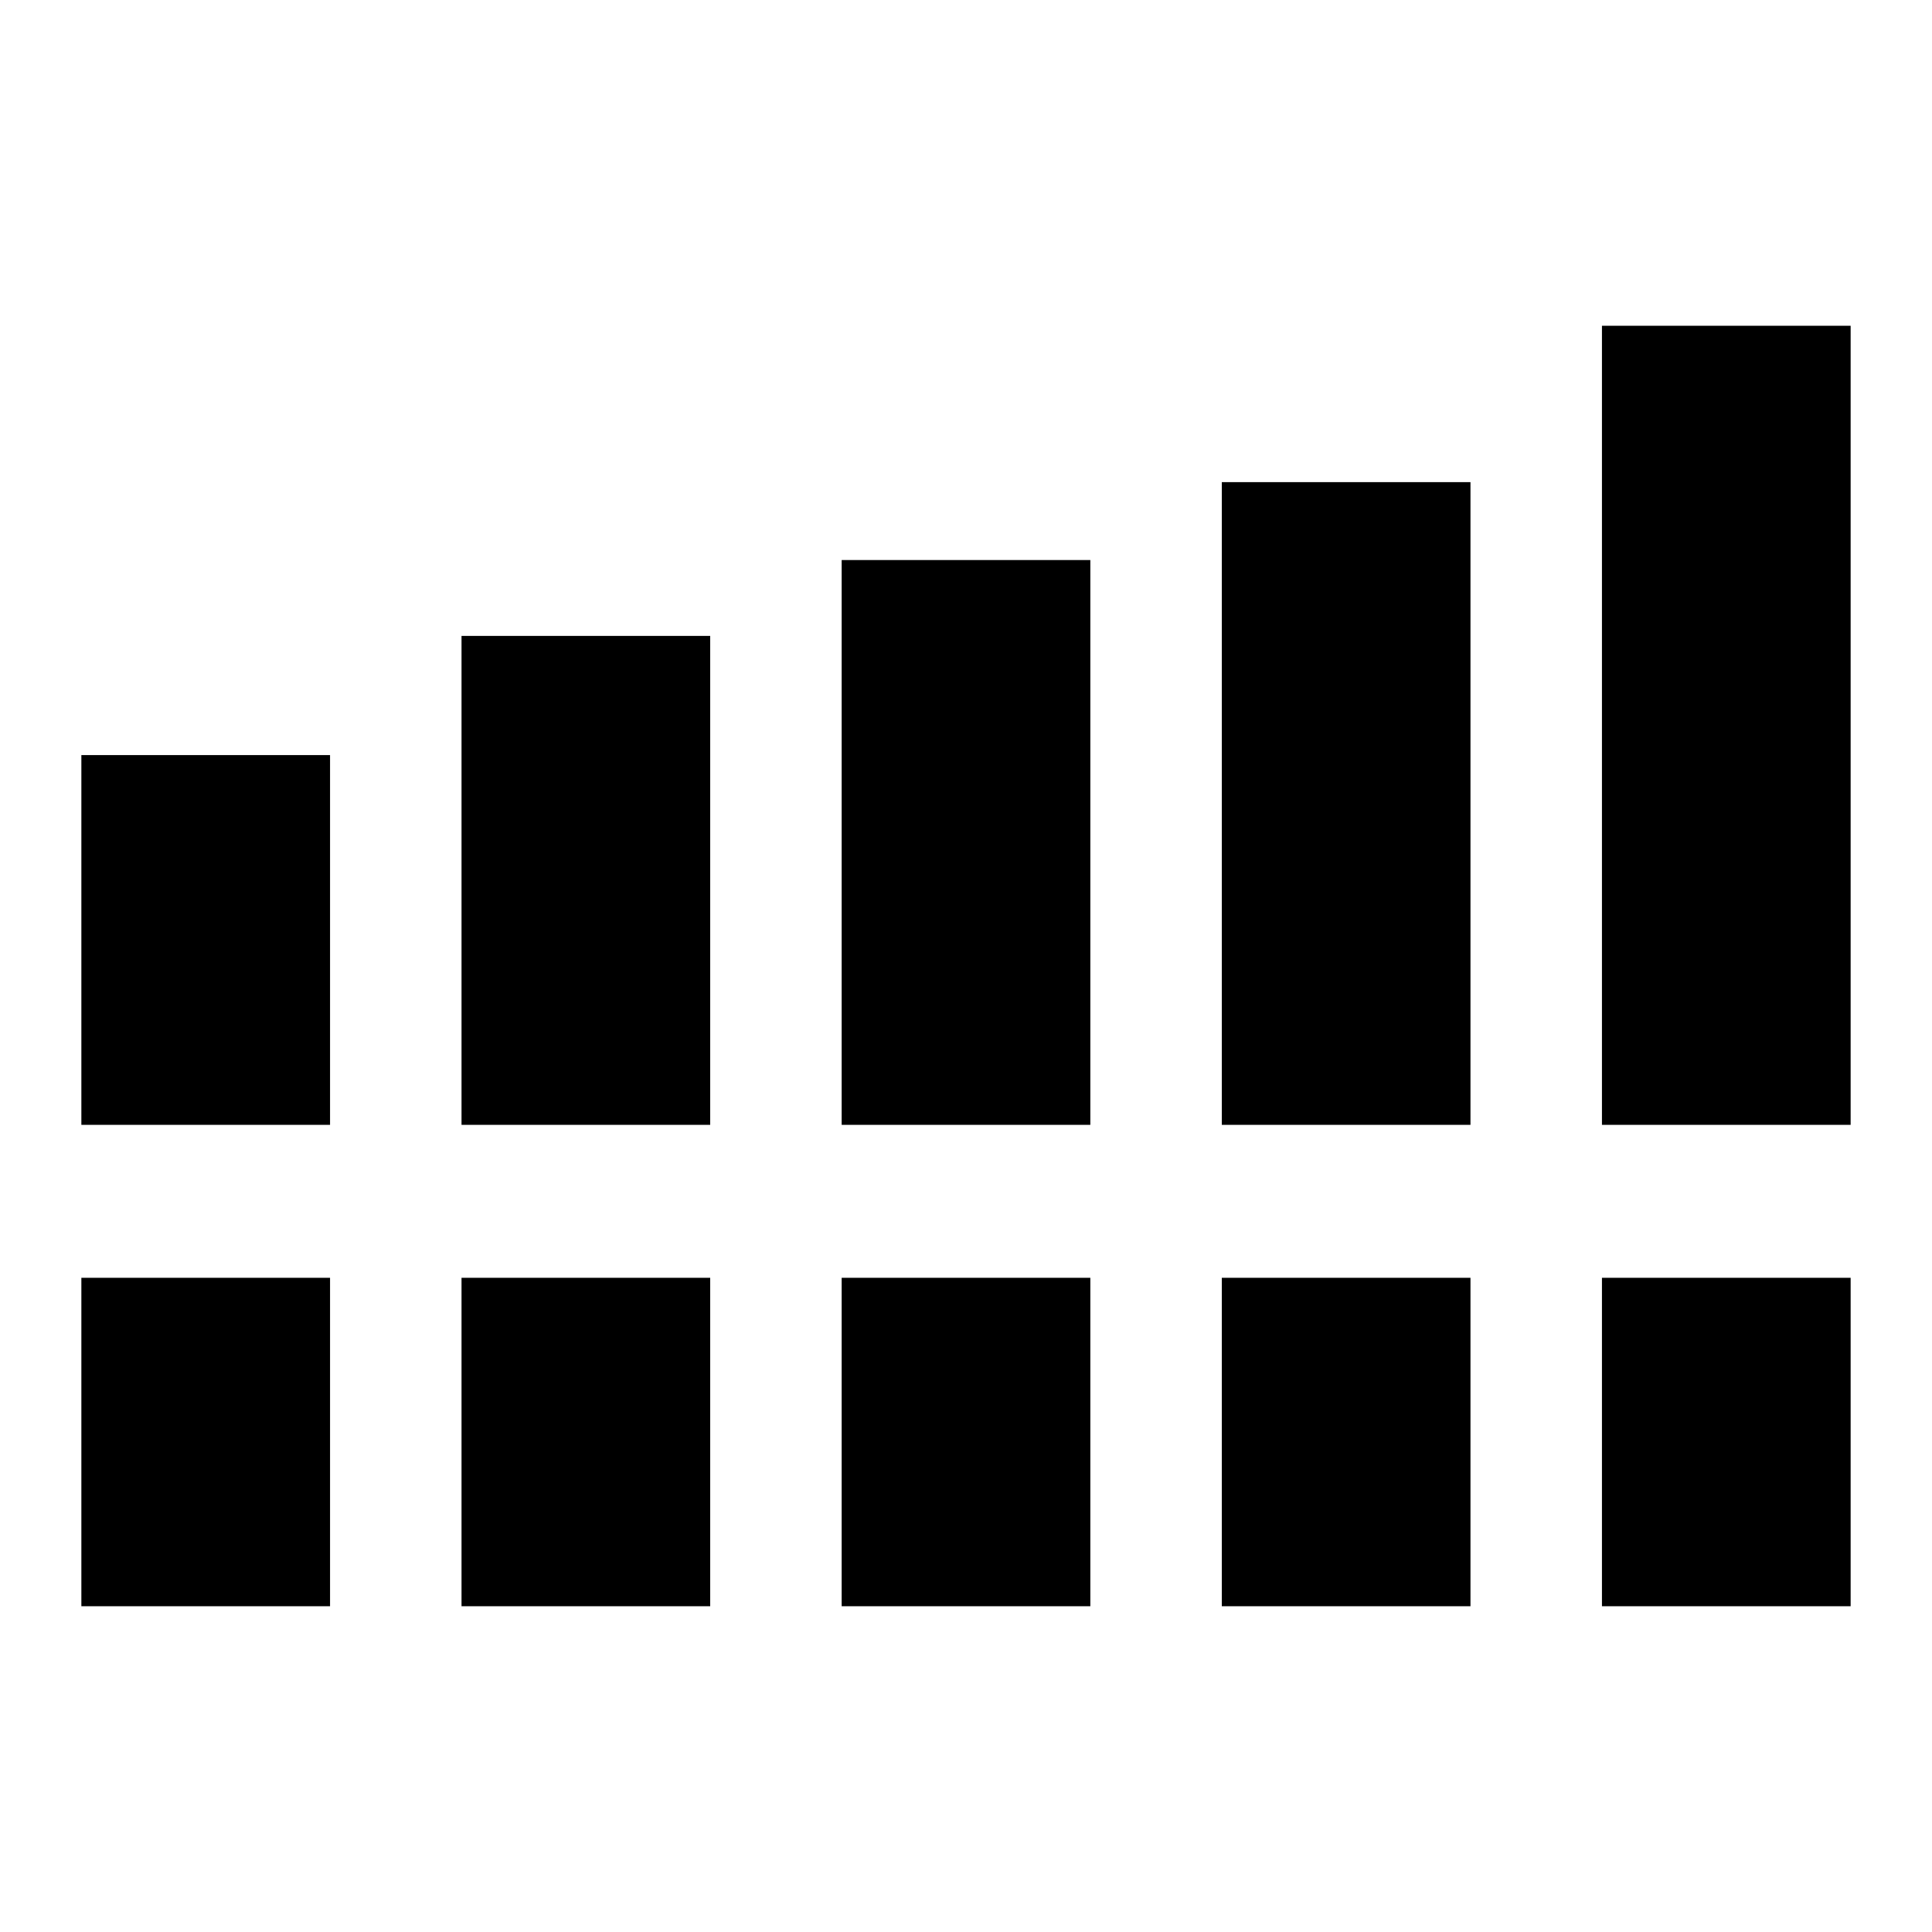 <svg xmlns="http://www.w3.org/2000/svg" height="24" viewBox="0 -960 960 960" width="24"><path d="M40.43-401.07V-584.8H164v183.73H40.43Zm188.9 0v-242.95h123.56v242.95H229.33Zm188.89 0v-280.65h123.56v280.65H418.22Zm188.89 0v-319.36h123.56v319.36H607.11Zm188.89 0v-397.06h123.57v397.06H796ZM40.43-161.87v-163.2H164v163.2H40.43Zm188.9 0v-163.2h123.56v163.2H229.33Zm188.89 0v-163.2h123.56v163.2H418.22Zm188.89 0v-163.2h123.56v163.2H607.11Zm188.89 0v-163.2h123.57v163.2H796Z"/></svg>